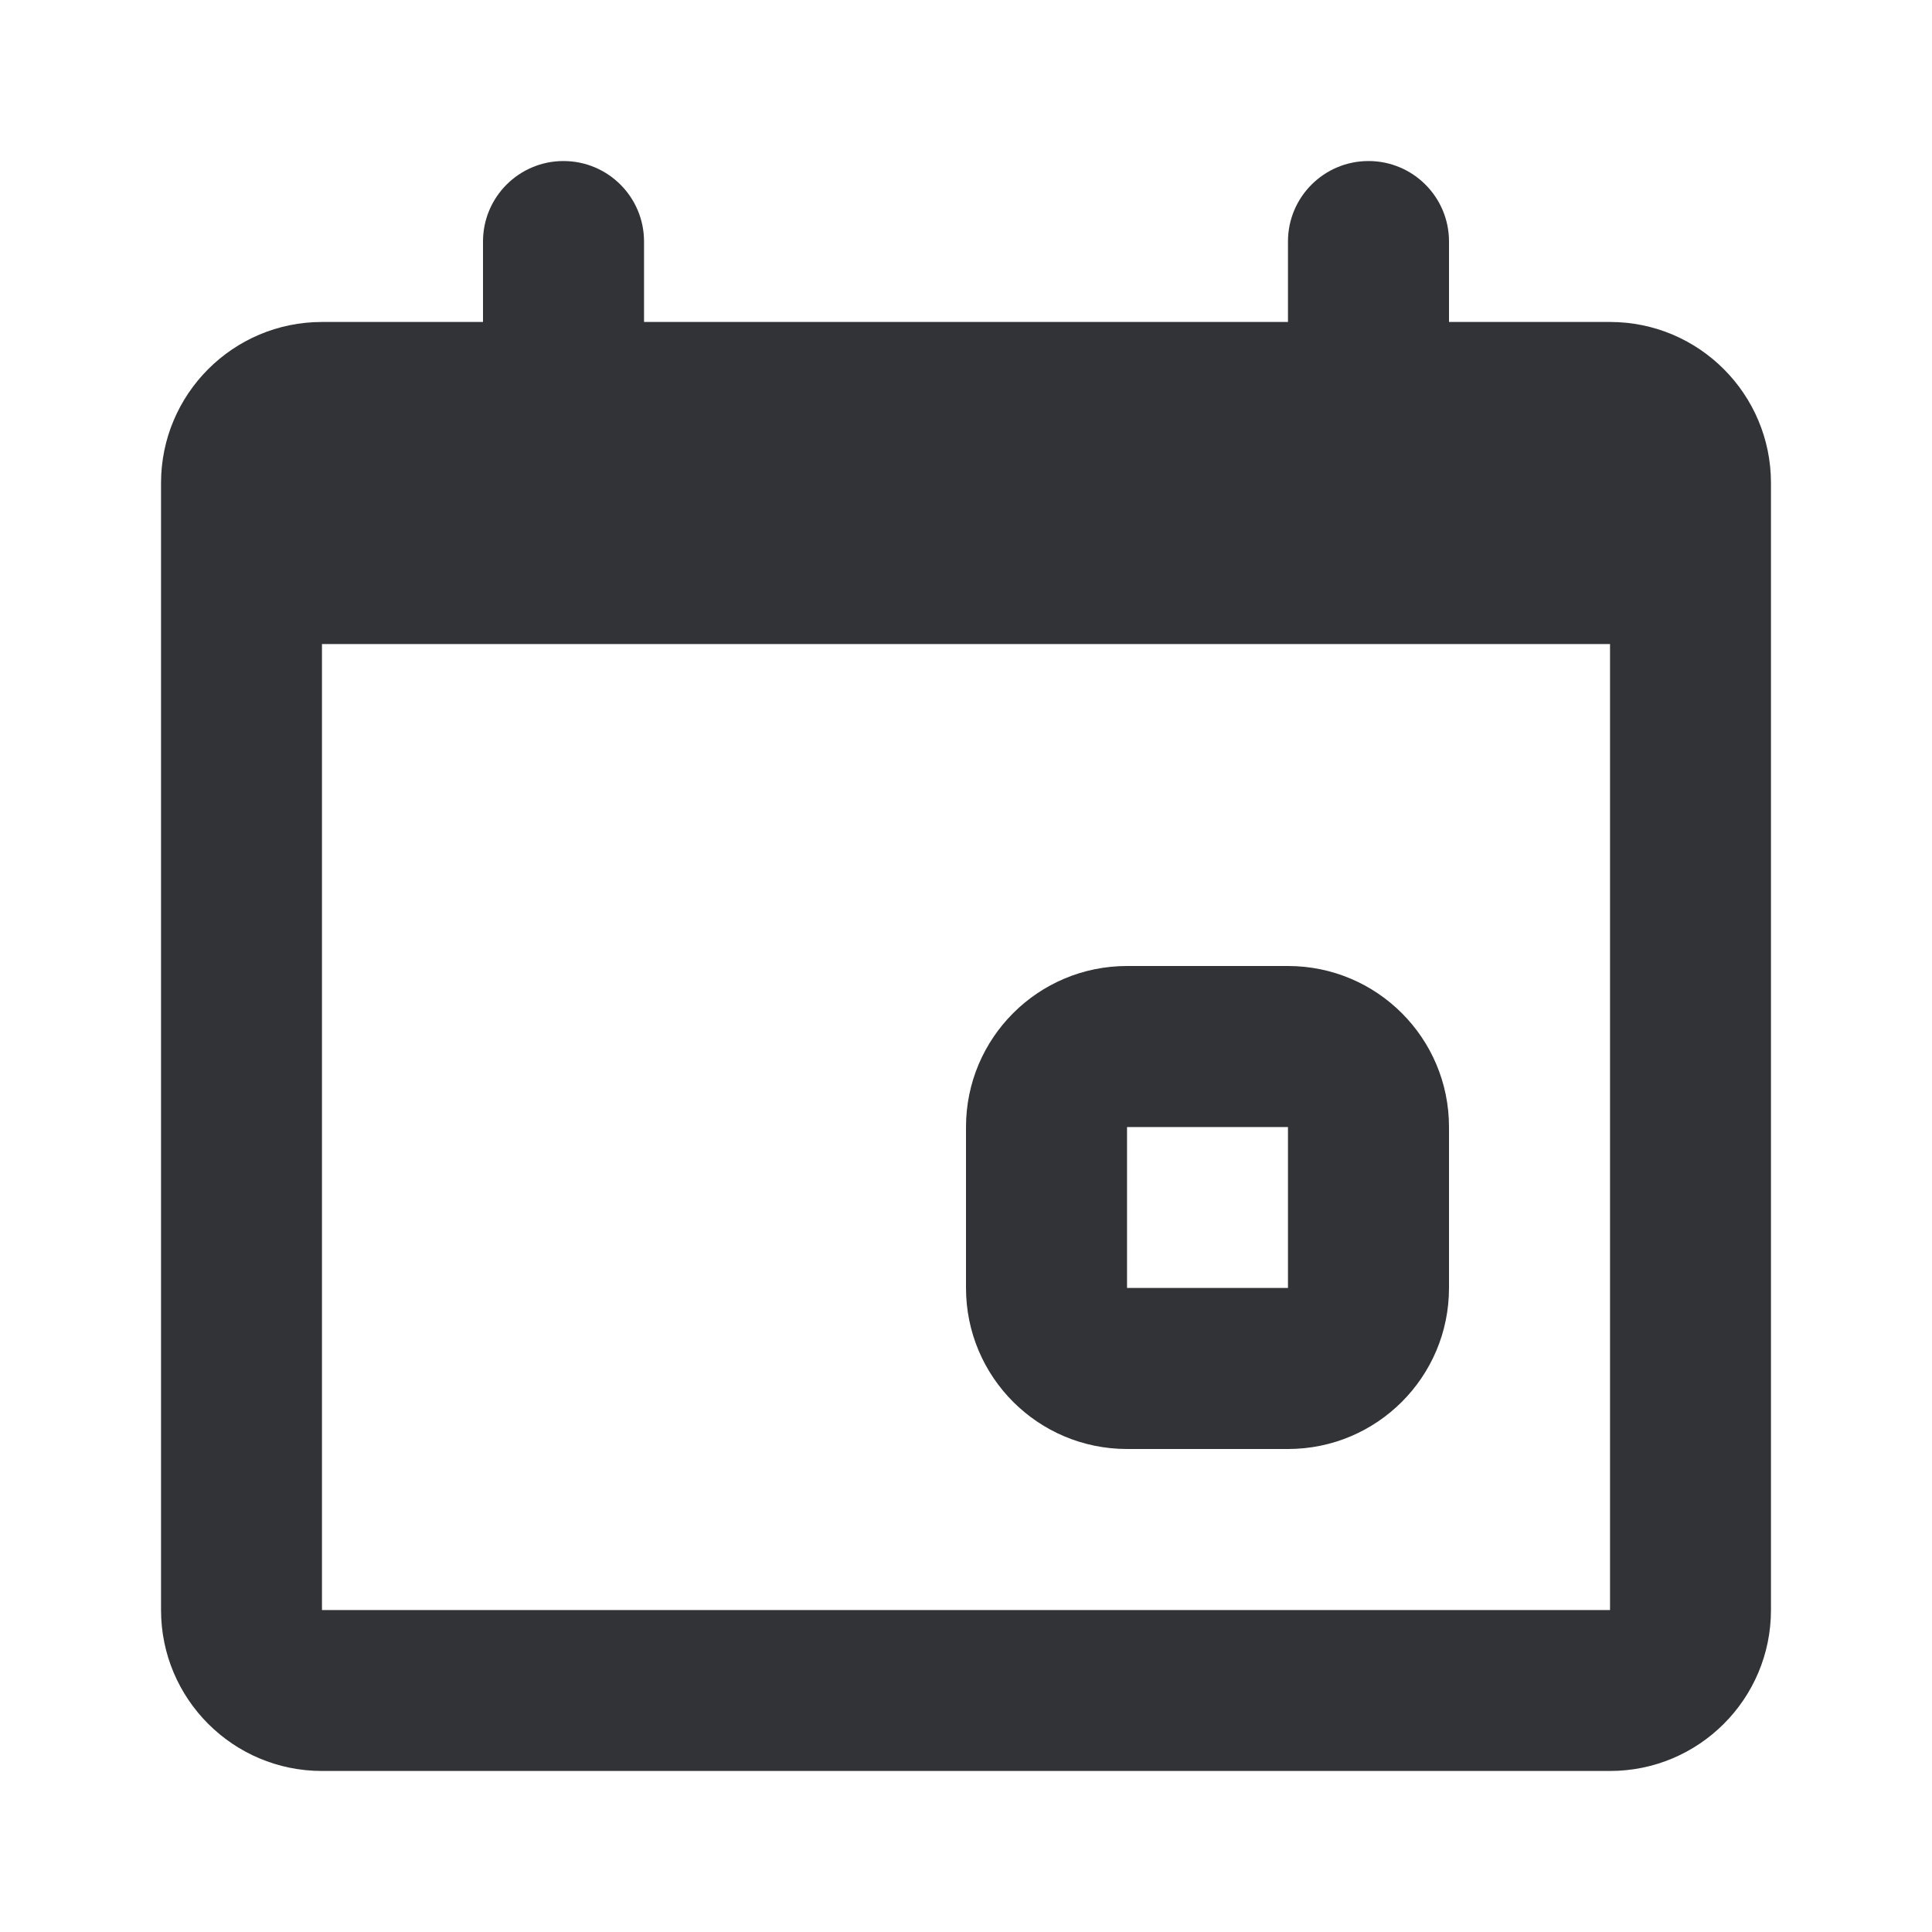 <svg width="20" height="20" viewBox="0 0 20 20" fill="none" xmlns="http://www.w3.org/2000/svg">
<path fill-rule="evenodd" clip-rule="evenodd" d="M5.833 1.667C5.373 1.667 5 2.04 5 2.5V3.333H3.333C2.413 3.333 1.667 4.08 1.667 5V16.667C1.667 17.587 2.413 18.333 3.333 18.333H16.667C17.587 18.333 18.333 17.587 18.333 16.667V5C18.333 4.08 17.587 3.333 16.667 3.333H15V2.5C15 2.04 14.627 1.667 14.167 1.667C13.706 1.667 13.333 2.04 13.333 2.5V3.333H6.667V2.5C6.667 2.04 6.294 1.667 5.833 1.667ZM3.333 6.667V16.667H16.667V6.667H3.333ZM13.333 10H11.667C10.746 10 10 10.746 10 11.667V13.333C10 14.254 10.746 15 11.667 15H13.333C14.254 15 15 14.254 15 13.333V11.667C15 10.746 14.254 10 13.333 10ZM11.667 11.667V13.333H13.333V11.667H11.667Z" fill="#131519" fill-opacity="0.87"/>
</svg>
